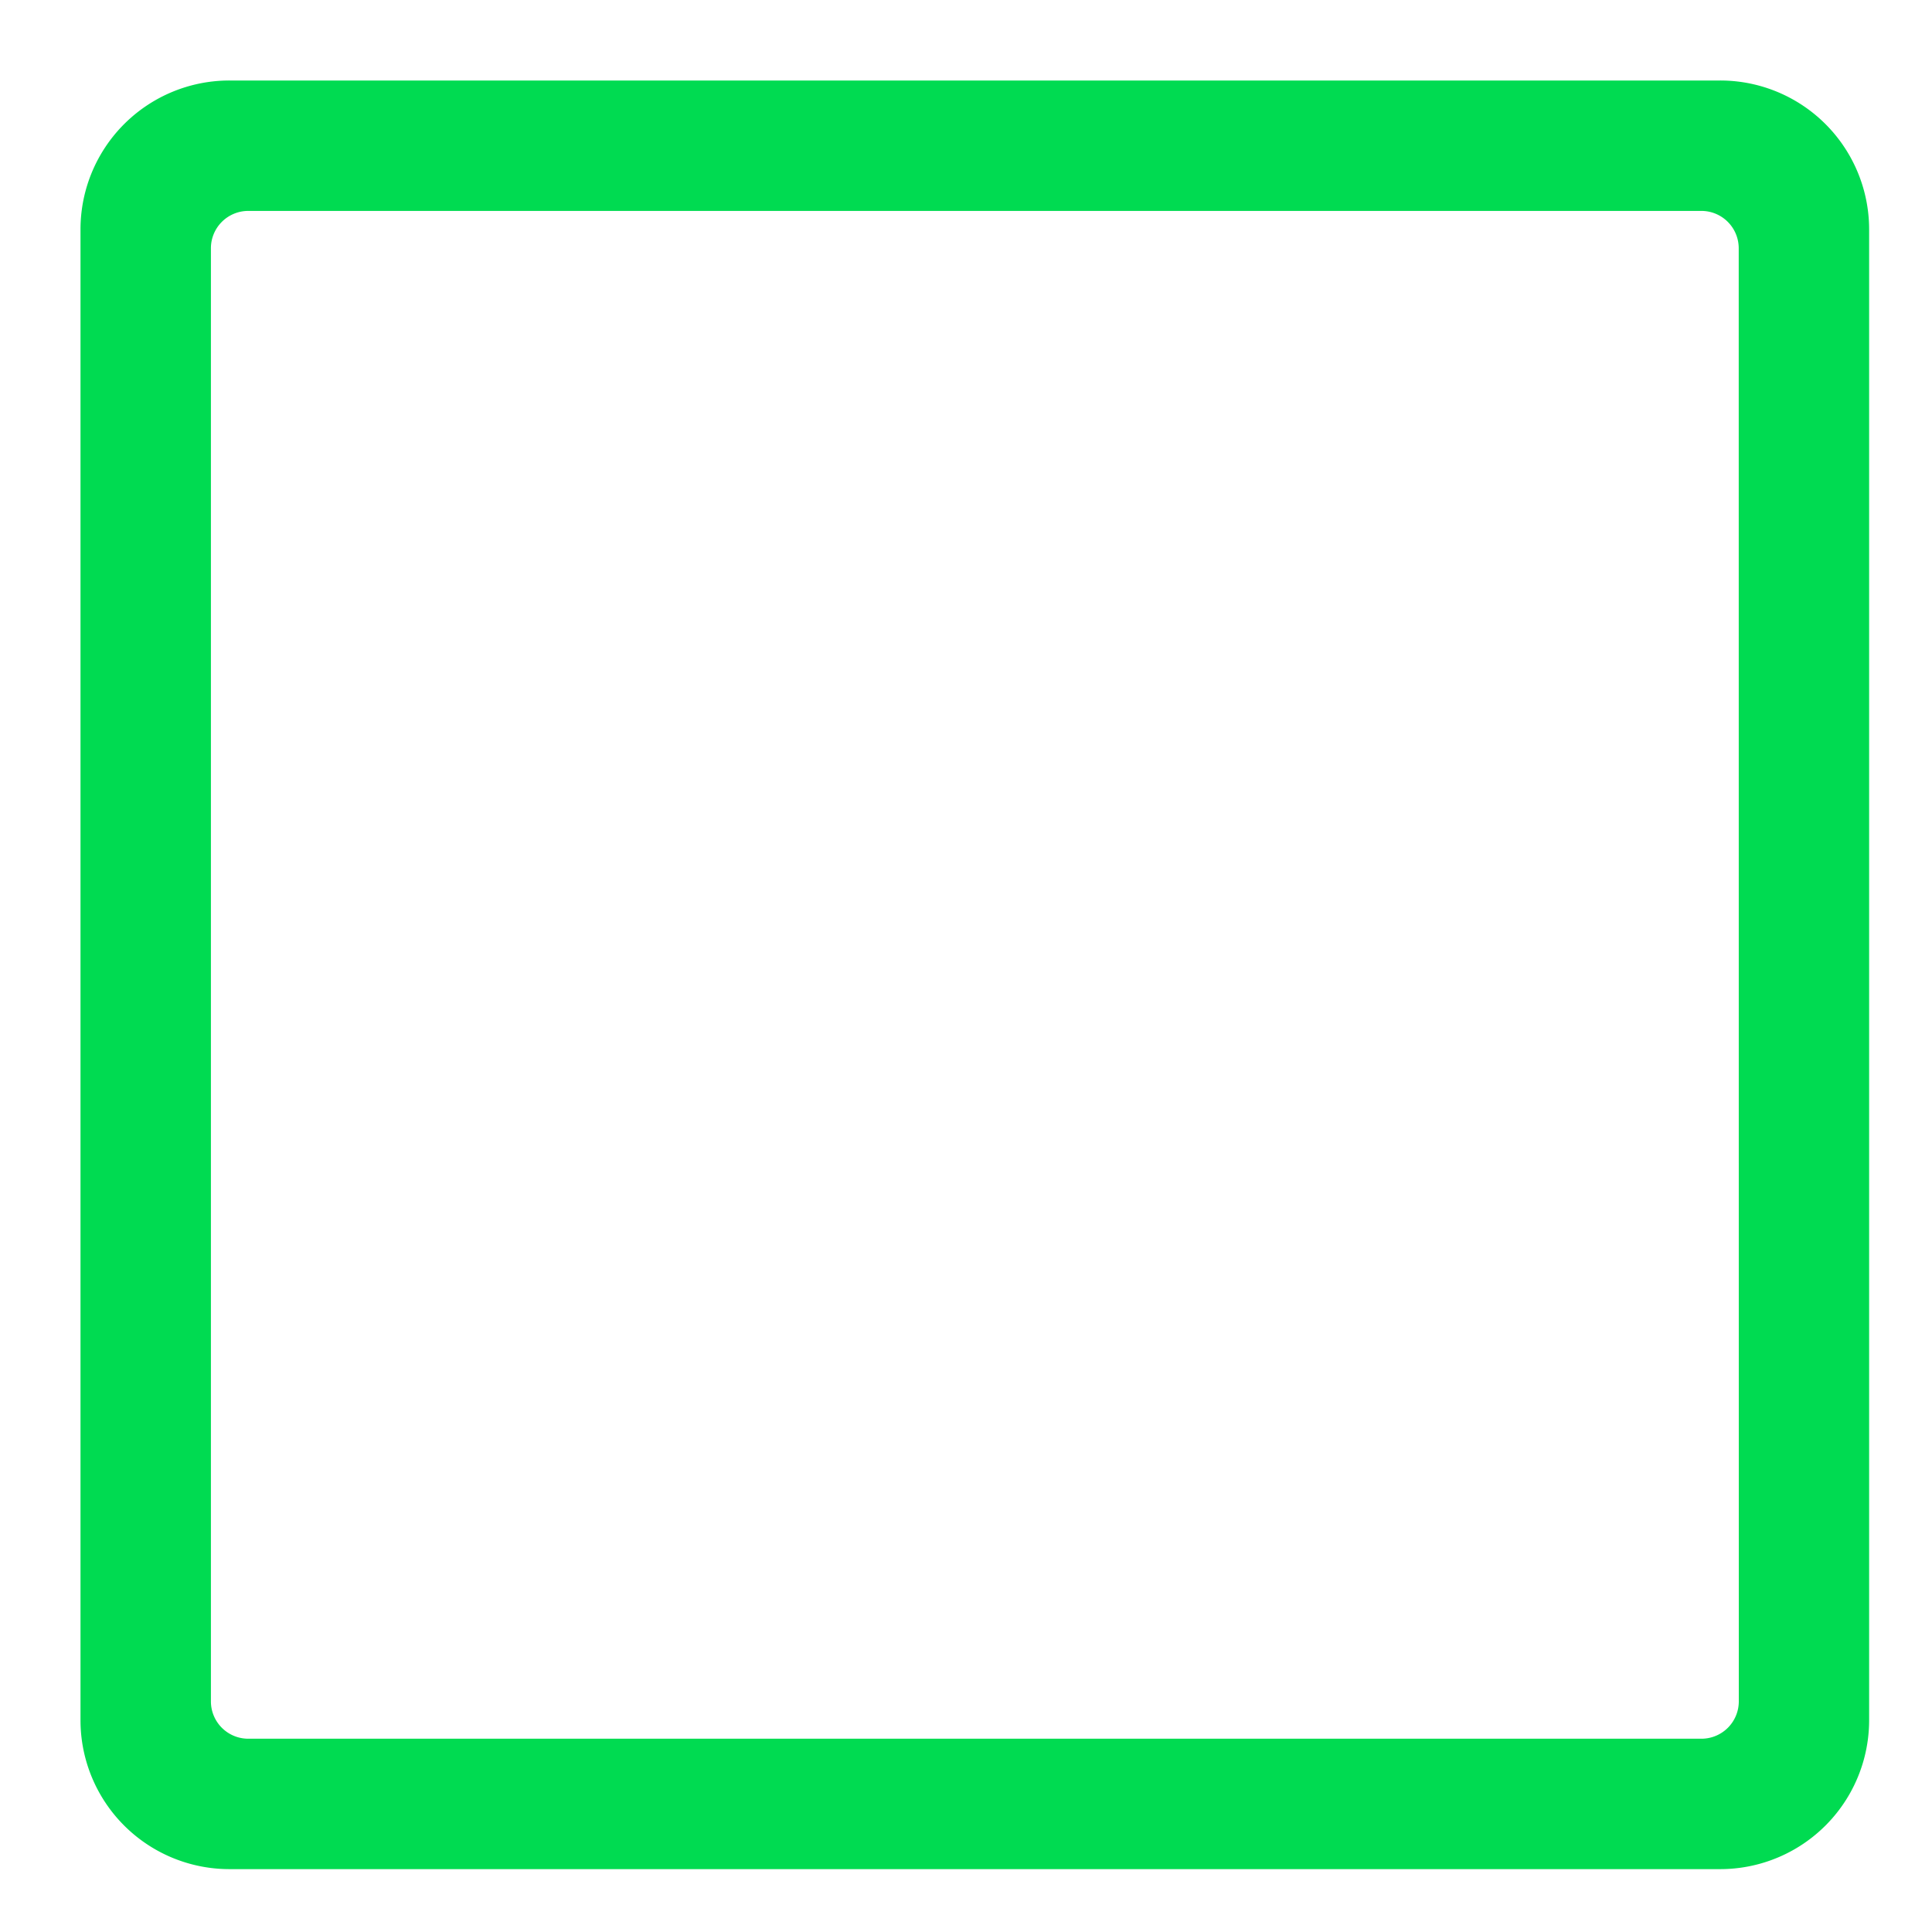 <svg xmlns="http://www.w3.org/2000/svg" xmlns:xlink="http://www.w3.org/1999/xlink" width="24" height="24" viewBox="0 0 24 24">
  <defs>
    <clipPath id="clip-Checkbox_unchecked_Icon">
      <rect width="24" height="24"/>
    </clipPath>
  </defs>
  <g id="Checkbox_unchecked_Icon" data-name="Checkbox unchecked Icon" clip-path="url(#clip-Checkbox_unchecked_Icon)">
    <g id="Icon_ionic-ios-checkbox-outline" data-name="Icon ionic-ios-checkbox-outline" transform="translate(-3.5 -3.5)">
      <path id="Path_1045" data-name="Path 1045" d="M24.867,4.5H6.352A1.85,1.85,0,0,0,4.5,6.352V24.867a1.85,1.85,0,0,0,1.852,1.852H24.867a1.85,1.85,0,0,0,1.852-1.852V6.352A1.85,1.85,0,0,0,24.867,4.5ZM25.1,24.636a.464.464,0,0,1-.463.463H6.583a.464.464,0,0,1-.463-.463V6.583a.464.464,0,0,1,.463-.463H24.636a.464.464,0,0,1,.463.463Z" transform="translate(0 0)" fill="#00db51"/>
    </g>
  </g>
</svg>
